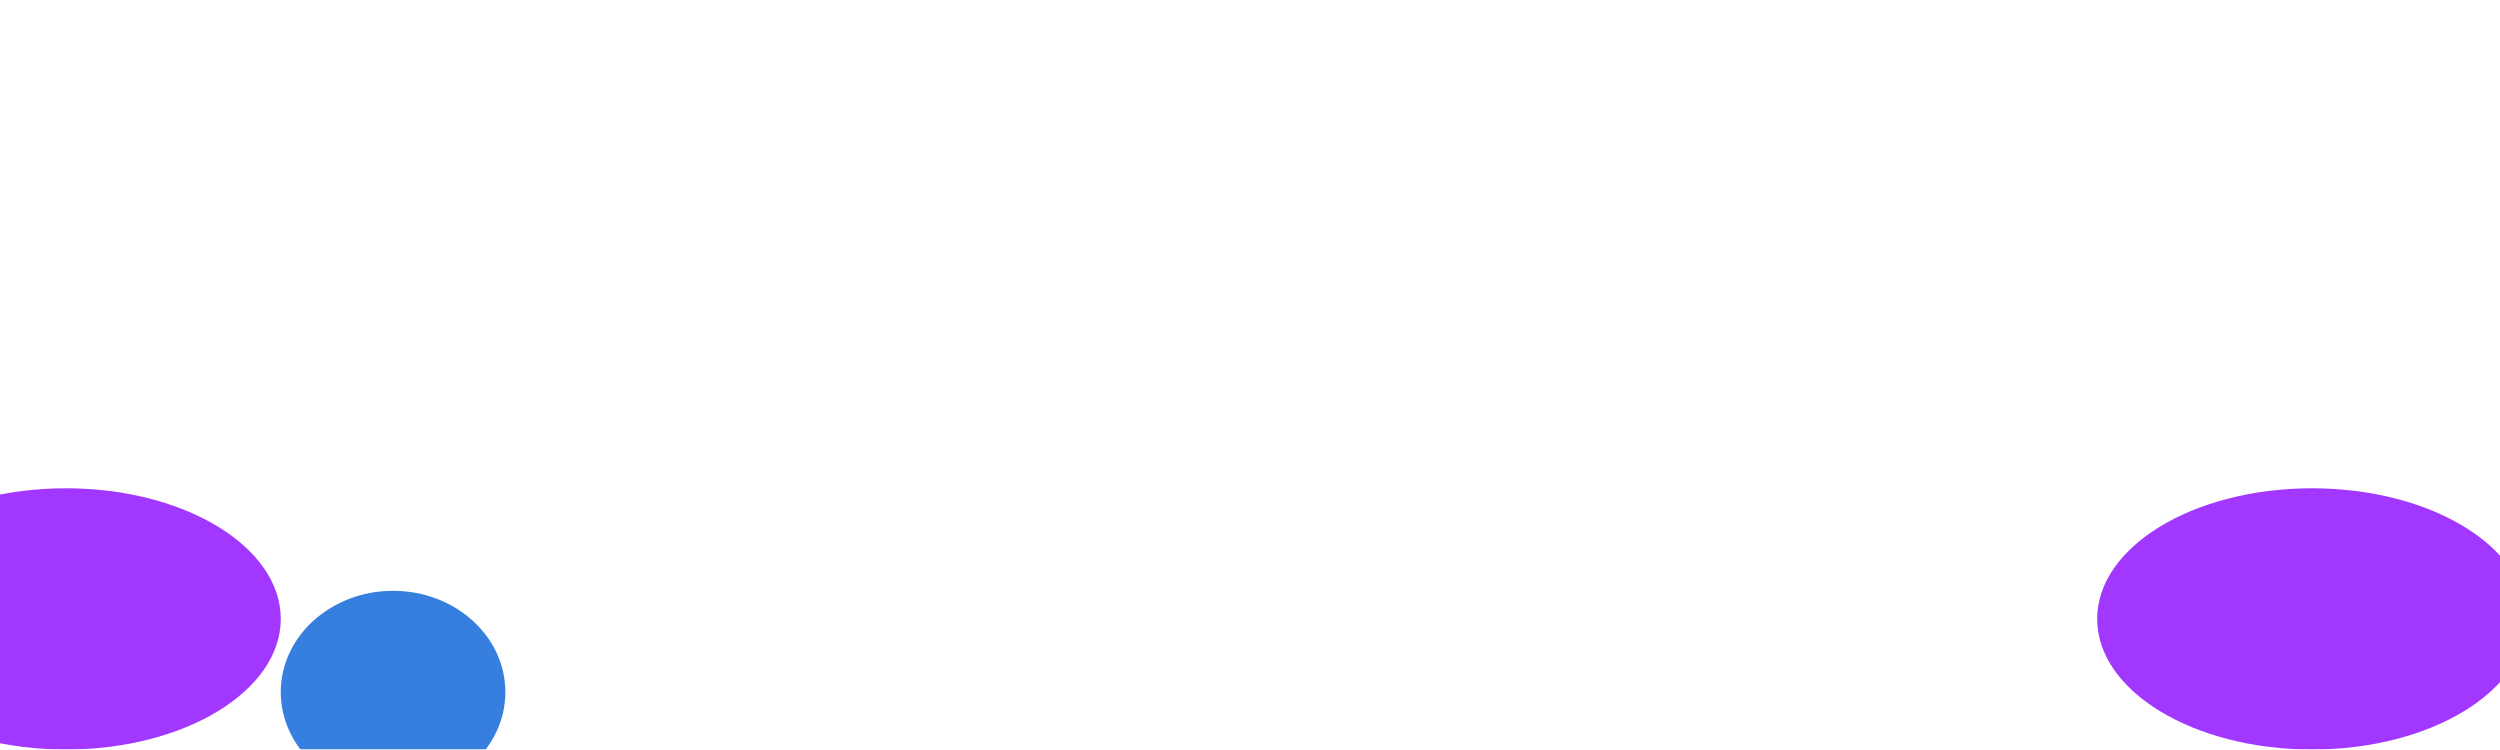 <svg width="1024" height="307" viewBox="0 0 1024 307" fill="none" xmlns="http://www.w3.org/2000/svg">
    <g filter="url(#filter0_f_23_62)">
        <ellipse cx="27" cy="253.5" rx="88" ry="53.5" fill="#A238FF" />
    </g>
    <g filter="url(#filter1_f_23_62)">
        <ellipse cx="947" cy="253.5" rx="88" ry="53.5" fill="#A238FF" />
    </g>
    <g filter="url(#filter2_f_23_62)">
        <ellipse cx="161" cy="283.5" rx="46" ry="41.5" fill="#367FDE" />
    </g>
    <defs>
        <filter id="filter0_f_23_62" x="-261" y="0" width="576" height="507" filterUnits="userSpaceOnUse"
            color-interpolation-filters="sRGB">
            <feFlood flood-opacity="0" result="BackgroundImageFix" />
            <feBlend mode="normal" in="SourceGraphic" in2="BackgroundImageFix" result="shape" />
            <feGaussianBlur stdDeviation="100" result="effect1_foregroundBlur_23_62" />
        </filter>
        <filter id="filter1_f_23_62" x="659" y="0" width="576" height="507" filterUnits="userSpaceOnUse"
            color-interpolation-filters="sRGB">
            <feFlood flood-opacity="0" result="BackgroundImageFix" />
            <feBlend mode="normal" in="SourceGraphic" in2="BackgroundImageFix" result="shape" />
            <feGaussianBlur stdDeviation="100" result="effect1_foregroundBlur_23_62" />
        </filter>
        <filter id="filter2_f_23_62" x="-85" y="42" width="492" height="483" filterUnits="userSpaceOnUse"
            color-interpolation-filters="sRGB">
            <feFlood flood-opacity="0" result="BackgroundImageFix" />
            <feBlend mode="normal" in="SourceGraphic" in2="BackgroundImageFix" result="shape" />
            <feGaussianBlur stdDeviation="100" result="effect1_foregroundBlur_23_62" />
        </filter>
    </defs>
</svg>